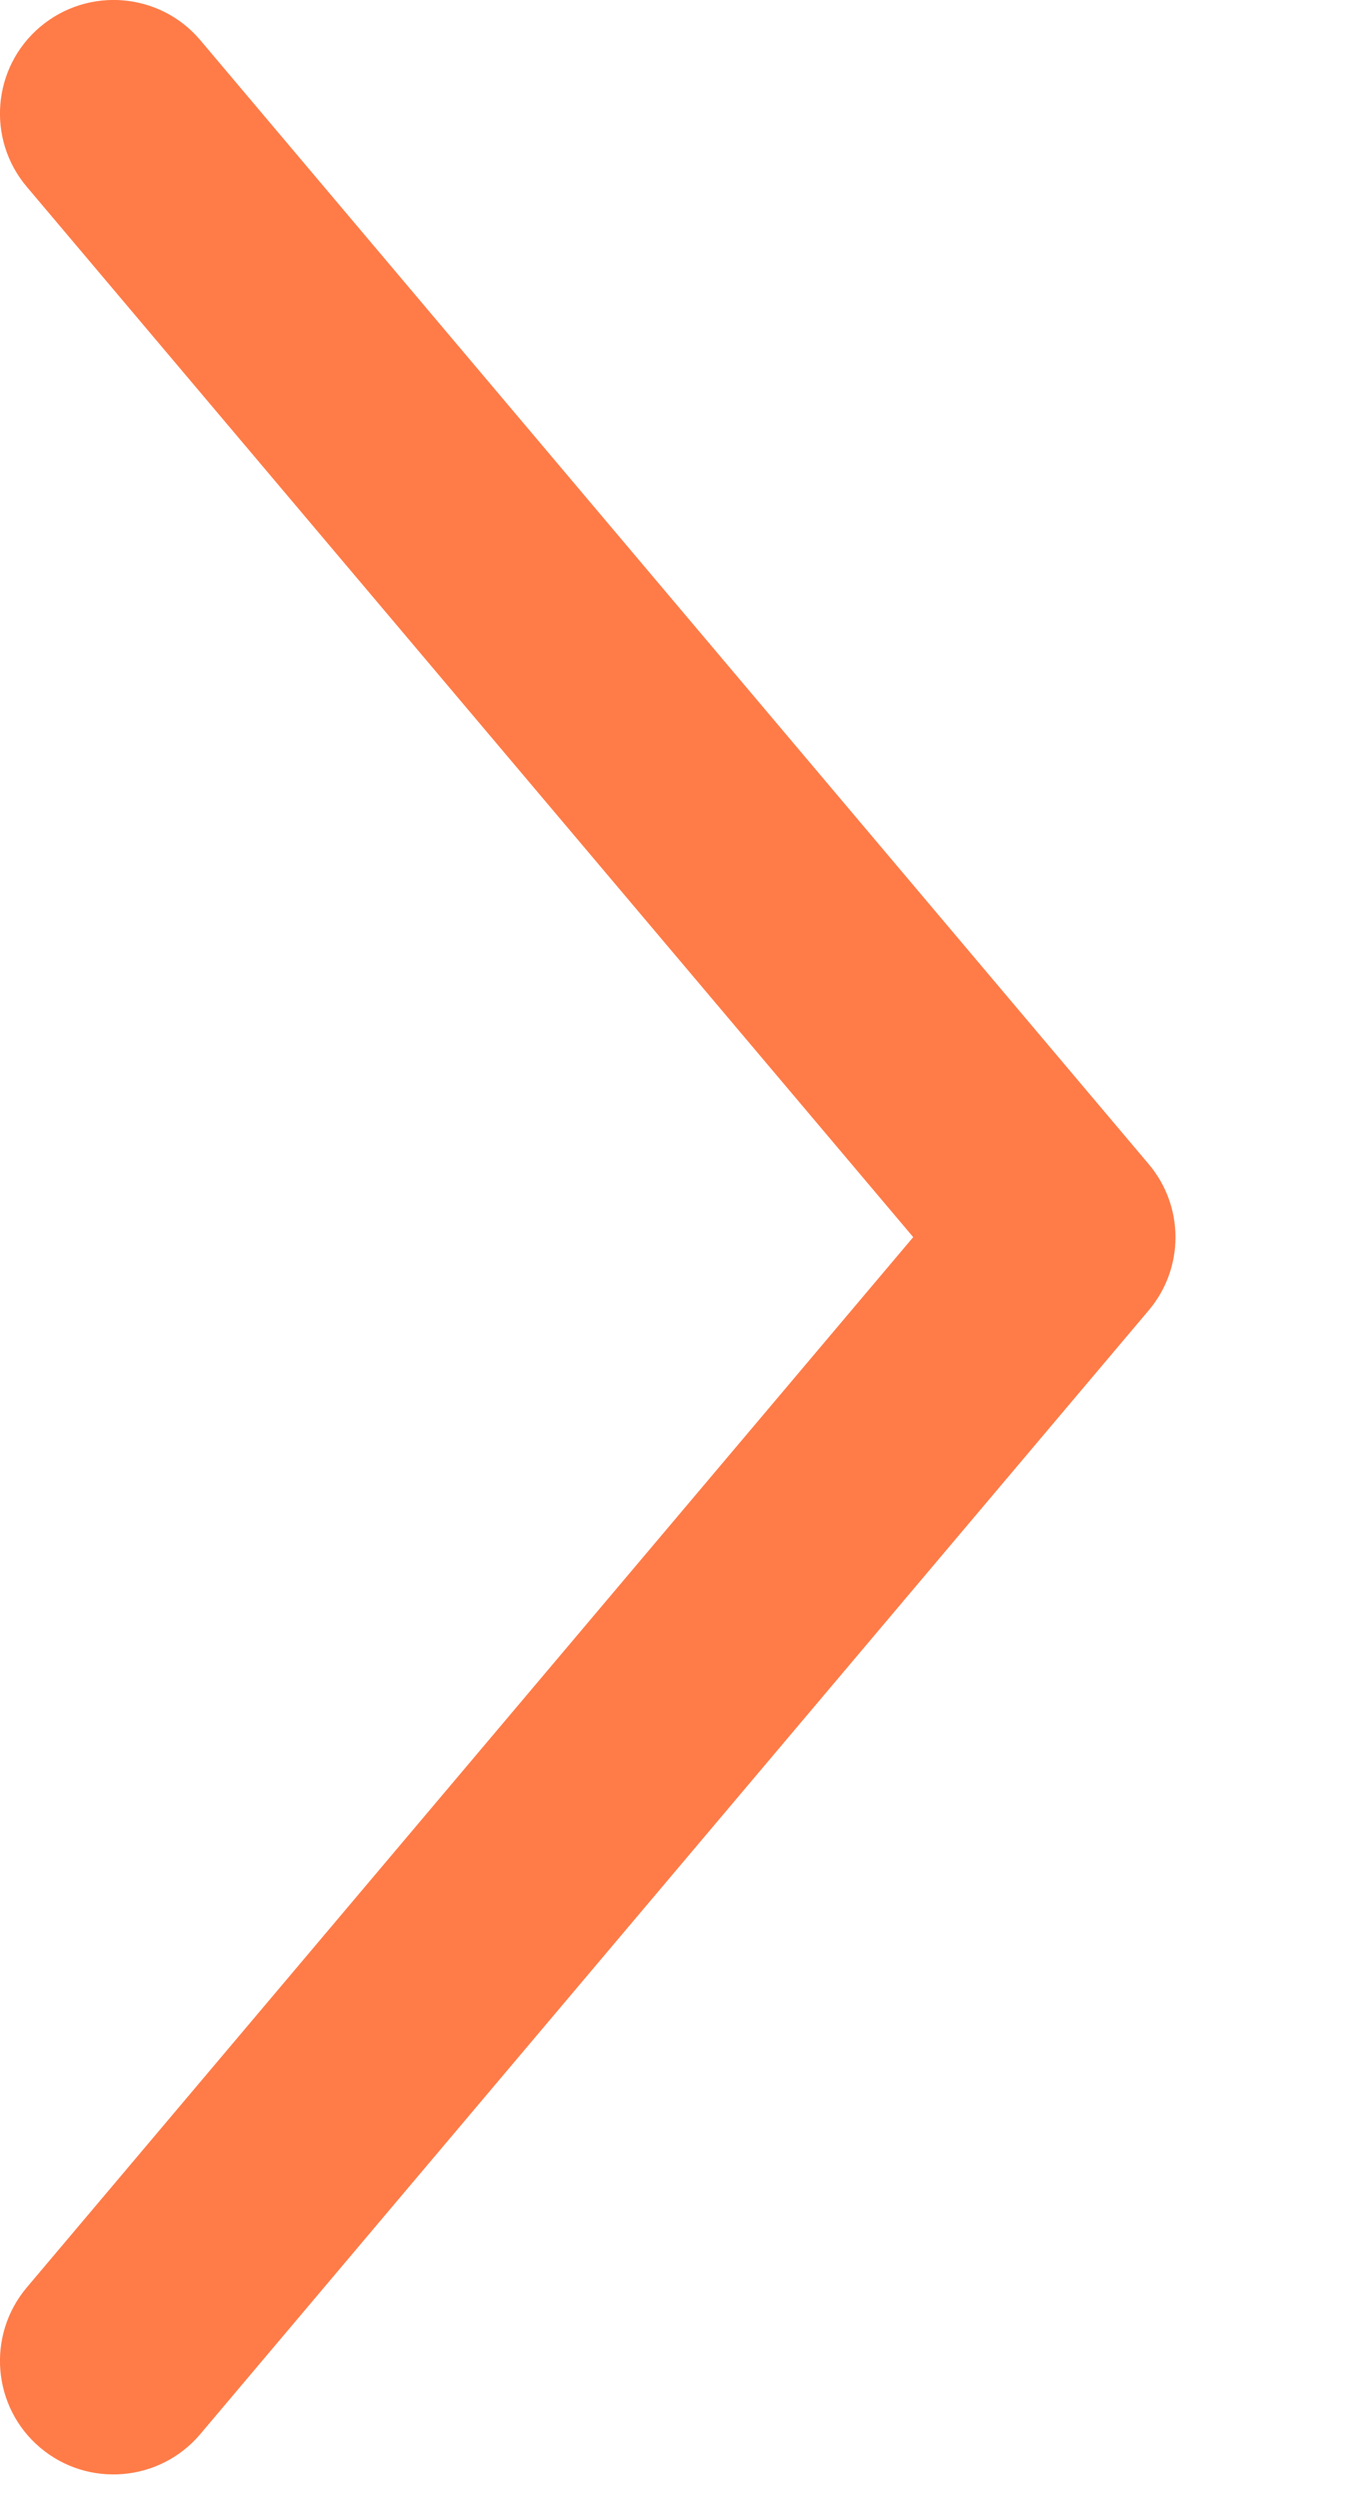 <svg width="6" height="11" viewBox="0 0 6 11" fill="none" xmlns="http://www.w3.org/2000/svg">
<path fill-rule="evenodd" clip-rule="evenodd" d="M0.177 10.769C-0.034 10.591 -0.06 10.275 0.118 10.064L4.02 5.443L0.118 0.822C-0.06 0.612 -0.034 0.296 0.177 0.118C0.388 -0.06 0.704 -0.034 0.882 0.177L5.056 5.121C5.214 5.307 5.214 5.58 5.056 5.766L0.882 10.709C0.704 10.92 0.388 10.947 0.177 10.769Z" fill="#FF7B47"/>
</svg>
